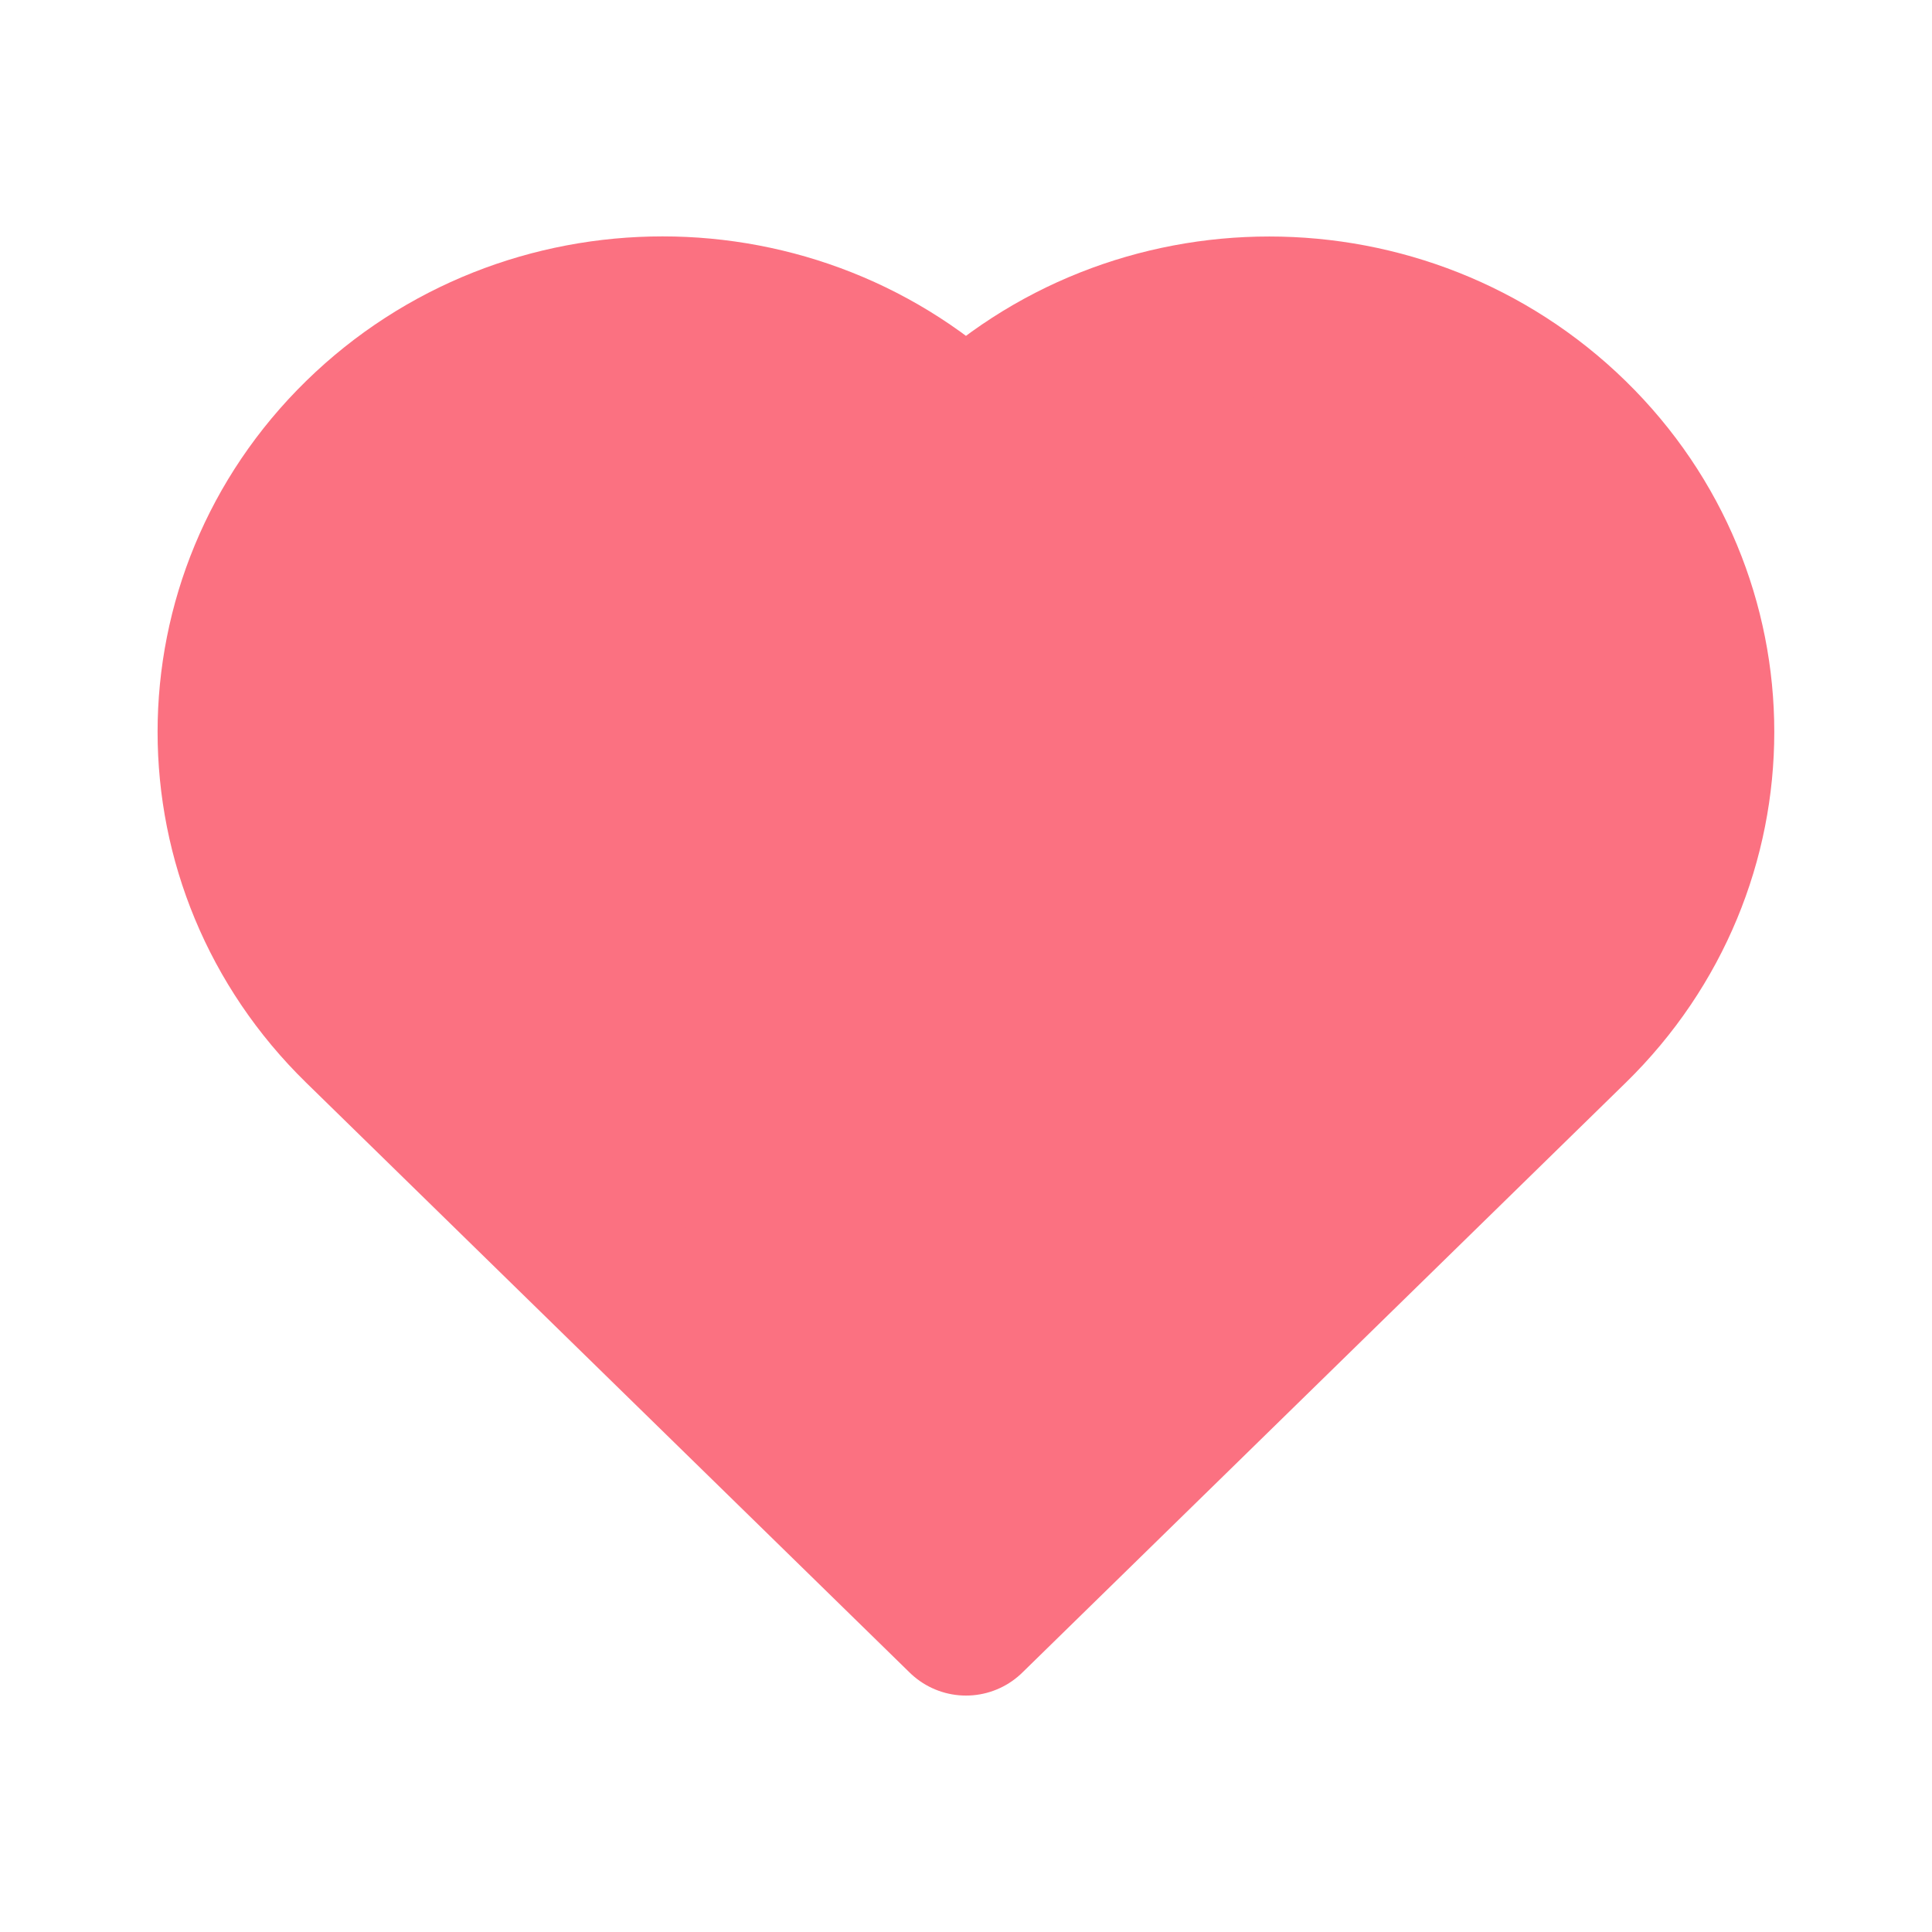 <svg width="24" height="24" viewBox="0 0 24 24" fill="none" xmlns="http://www.w3.org/2000/svg">
<g id="system icon/24px/love">
<path id="Vector" d="M4.544 12.775L12 20.063L19.455 12.775L19.495 12.736C21.556 10.722 21.556 7.462 19.495 5.448C17.434 3.435 14.1 3.434 12.04 5.448L12 5.488L11.958 5.447C9.898 3.433 6.563 3.433 4.503 5.447C2.443 7.462 2.442 10.722 4.503 12.735L4.544 12.775Z" fill="#FB7181" stroke="#FB7181" stroke-width="2" stroke-linecap="round" stroke-linejoin="round"/>
</g>
</svg>
